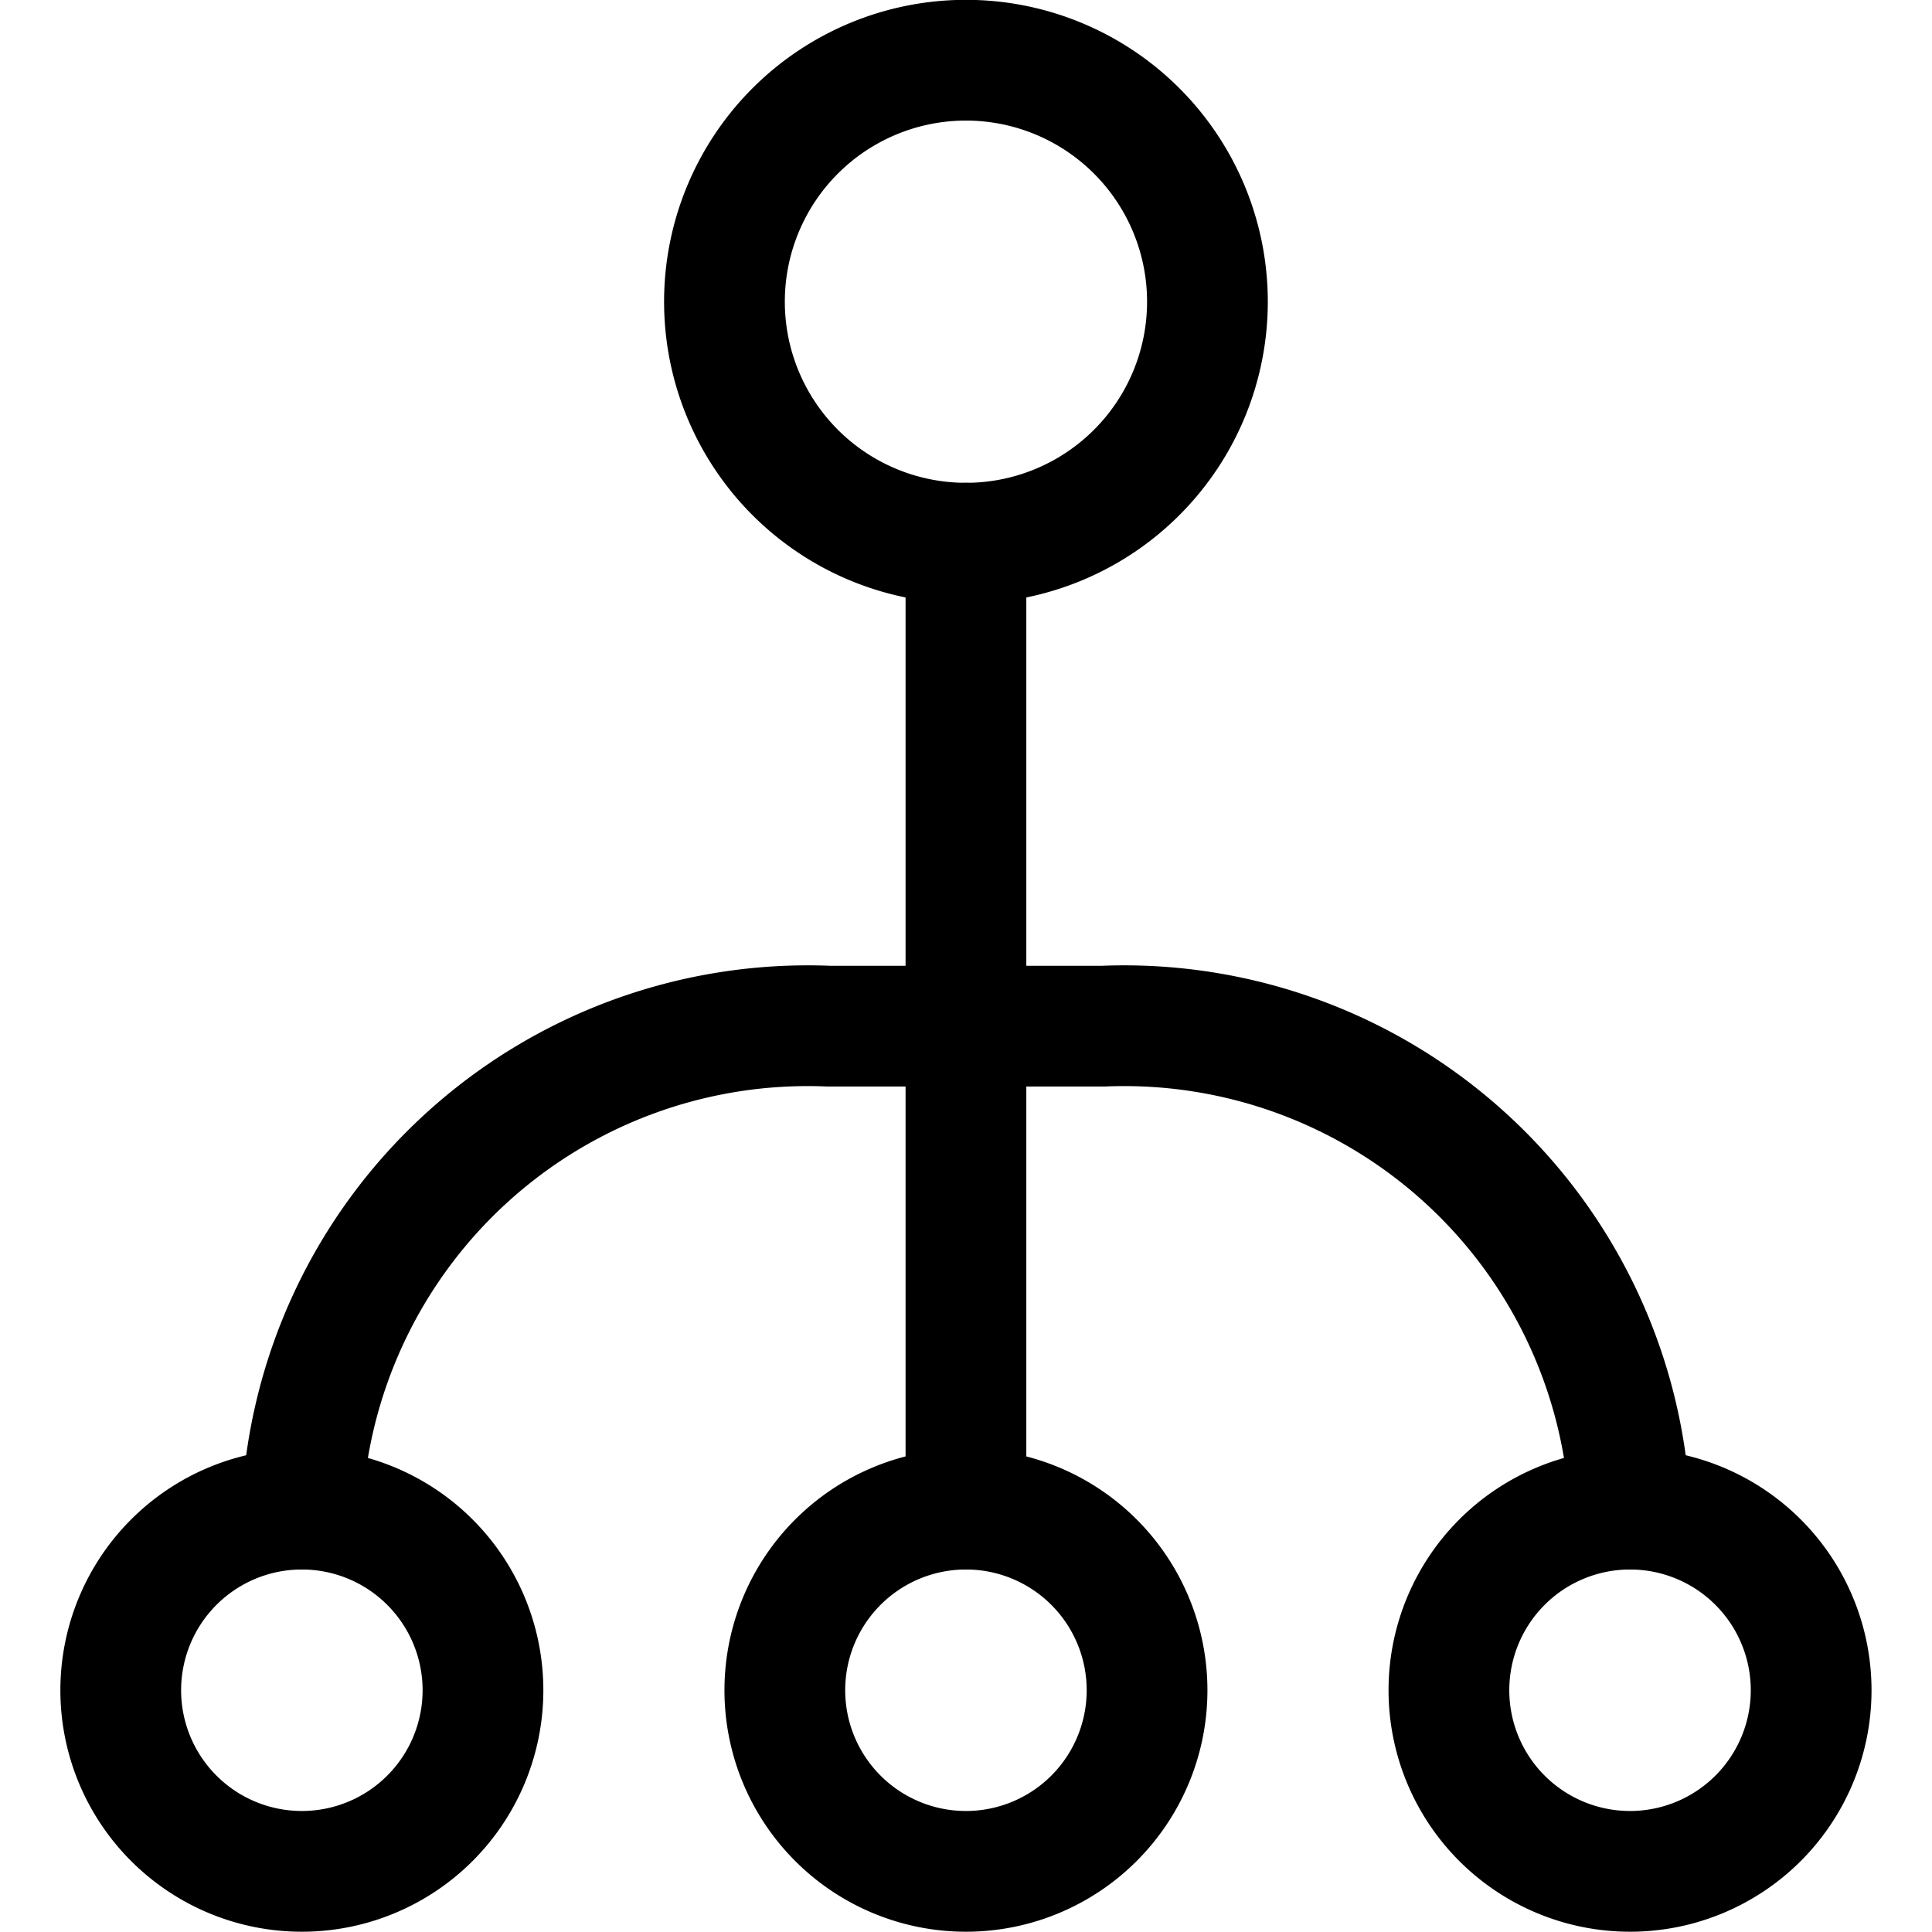 <svg xmlns="http://www.w3.org/2000/svg" version="1.1" xmlns:xlink="http://www.w3.org/1999/xlink" xmlns:svgjs="http://svgjs.com/svgjs" viewBox="0 0 140 140" width="140" height="140"><g transform="matrix(5.833,0,0,5.833,0,0)"><path d="M3.75,18.748h0a6.291,6.291,0,0,1,6.545-6h3.41a6.291,6.291,0,0,1,6.545,6h0" fill="none" stroke="#000000" stroke-linecap="round" stroke-linejoin="round" stroke-width="1.5"></path><path d="M12 6.748L12 18.748" fill="none" stroke="#000000" stroke-linecap="round" stroke-linejoin="round" stroke-width="1.5"></path><path d="M9.000 3.748 A3.000 3.000 0 1 0 15.000 3.748 A3.000 3.000 0 1 0 9.000 3.748 Z" fill="none" stroke="#000000" stroke-linecap="round" stroke-linejoin="round" stroke-width="1.5"></path><path d="M1.500 20.998 A2.250 2.250 0 1 0 6.000 20.998 A2.250 2.250 0 1 0 1.500 20.998 Z" fill="none" stroke="#000000" stroke-linecap="round" stroke-linejoin="round" stroke-width="1.5"></path><path d="M9.750 20.998 A2.250 2.250 0 1 0 14.250 20.998 A2.250 2.250 0 1 0 9.750 20.998 Z" fill="none" stroke="#000000" stroke-linecap="round" stroke-linejoin="round" stroke-width="1.5"></path><path d="M18.000 20.998 A2.250 2.250 0 1 0 22.500 20.998 A2.250 2.250 0 1 0 18.000 20.998 Z" fill="none" stroke="#000000" stroke-linecap="round" stroke-linejoin="round" stroke-width="1.5"></path></g></svg>
